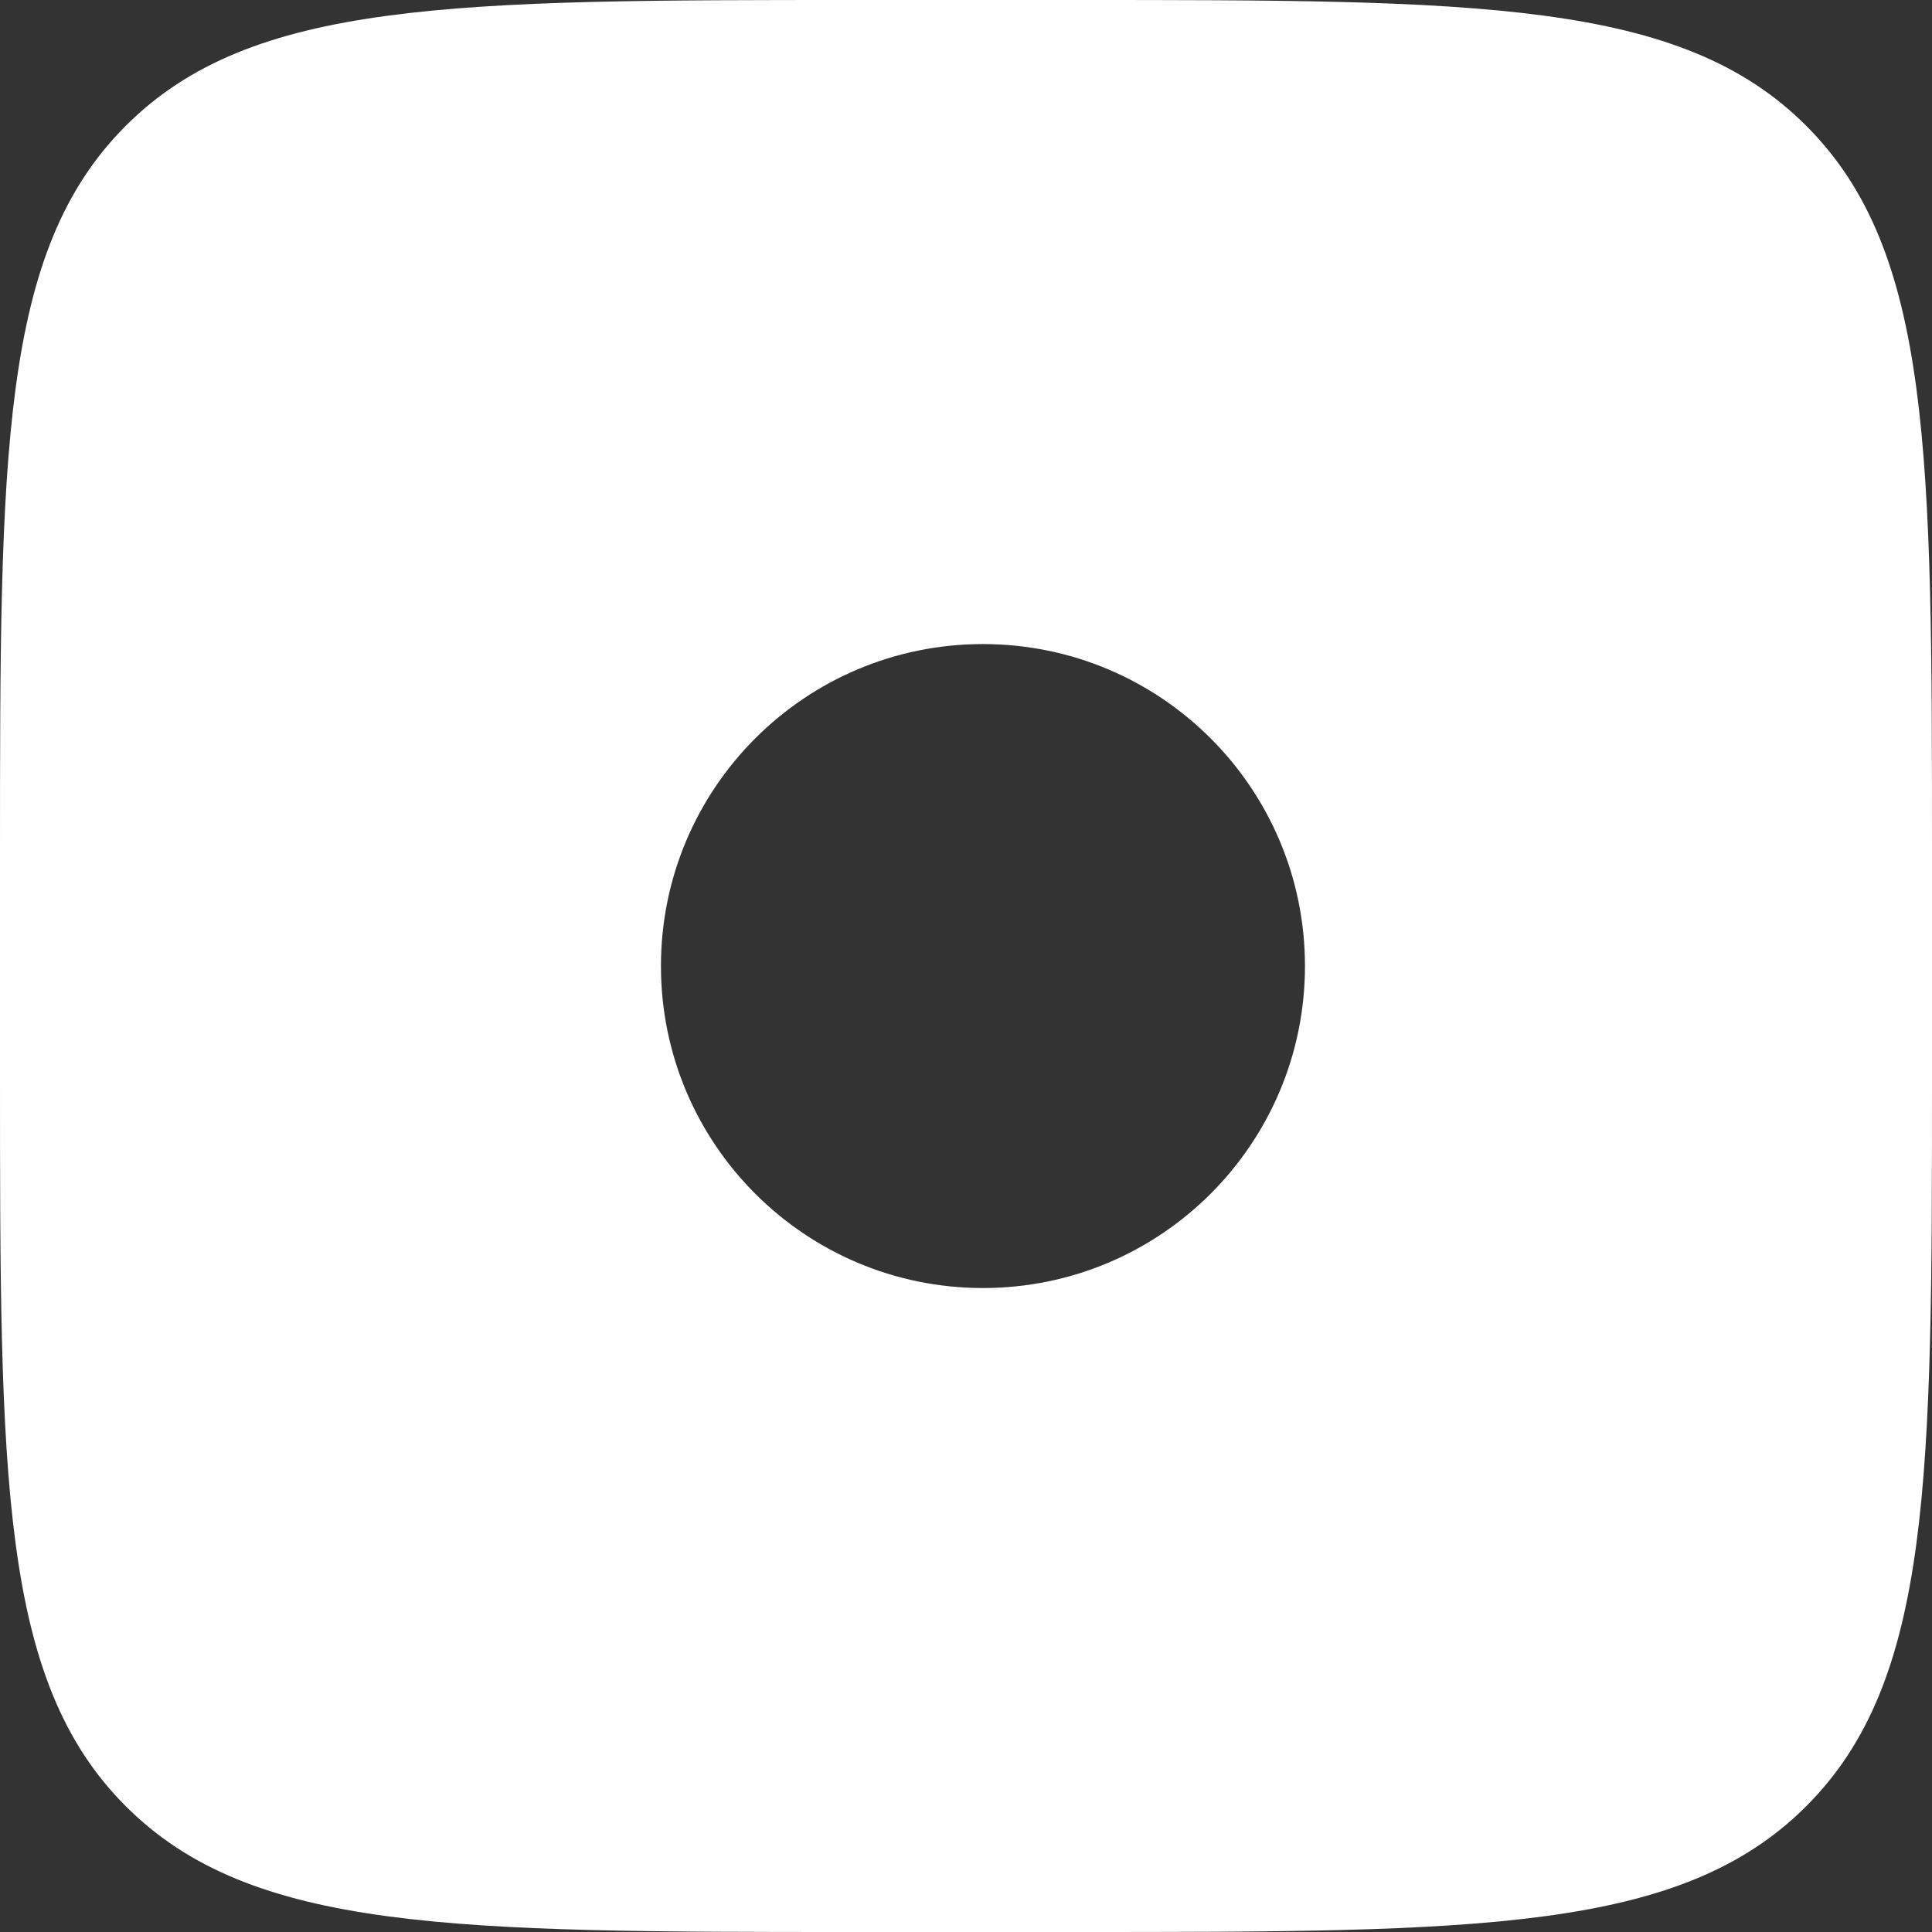 <svg width="38" height="38" viewBox="0 0 38 38" fill="none" xmlns="http://www.w3.org/2000/svg">
<rect x="0" y="0" width="38" height="38" fill="#333333" stroke="none"/>
<path fill-rule="evenodd" clip-rule="evenodd" d="M2.474 2.474C-2.5332e-07 4.946 0 8.928 0 16.889V21.111C0 29.072 -2.5332e-07 33.054 2.474 35.526C4.946 38 8.928 38 16.889 38H21.111C29.072 38 33.054 38 35.526 35.526C38 33.054 38 29.072 38 21.111V16.889C38 8.928 38 4.946 35.526 2.474C33.054 0 29.072 0 21.111 0H16.889C8.928 0 4.946 0 2.474 2.474ZM25.667 19.001C25.667 22.499 22.831 25.334 19.333 25.334C15.835 25.334 13 22.499 13 19.001C13 15.503 15.835 12.668 19.333 12.668C22.831 12.668 25.667 15.503 25.667 19.001Z" fill="white"/>
</svg>
